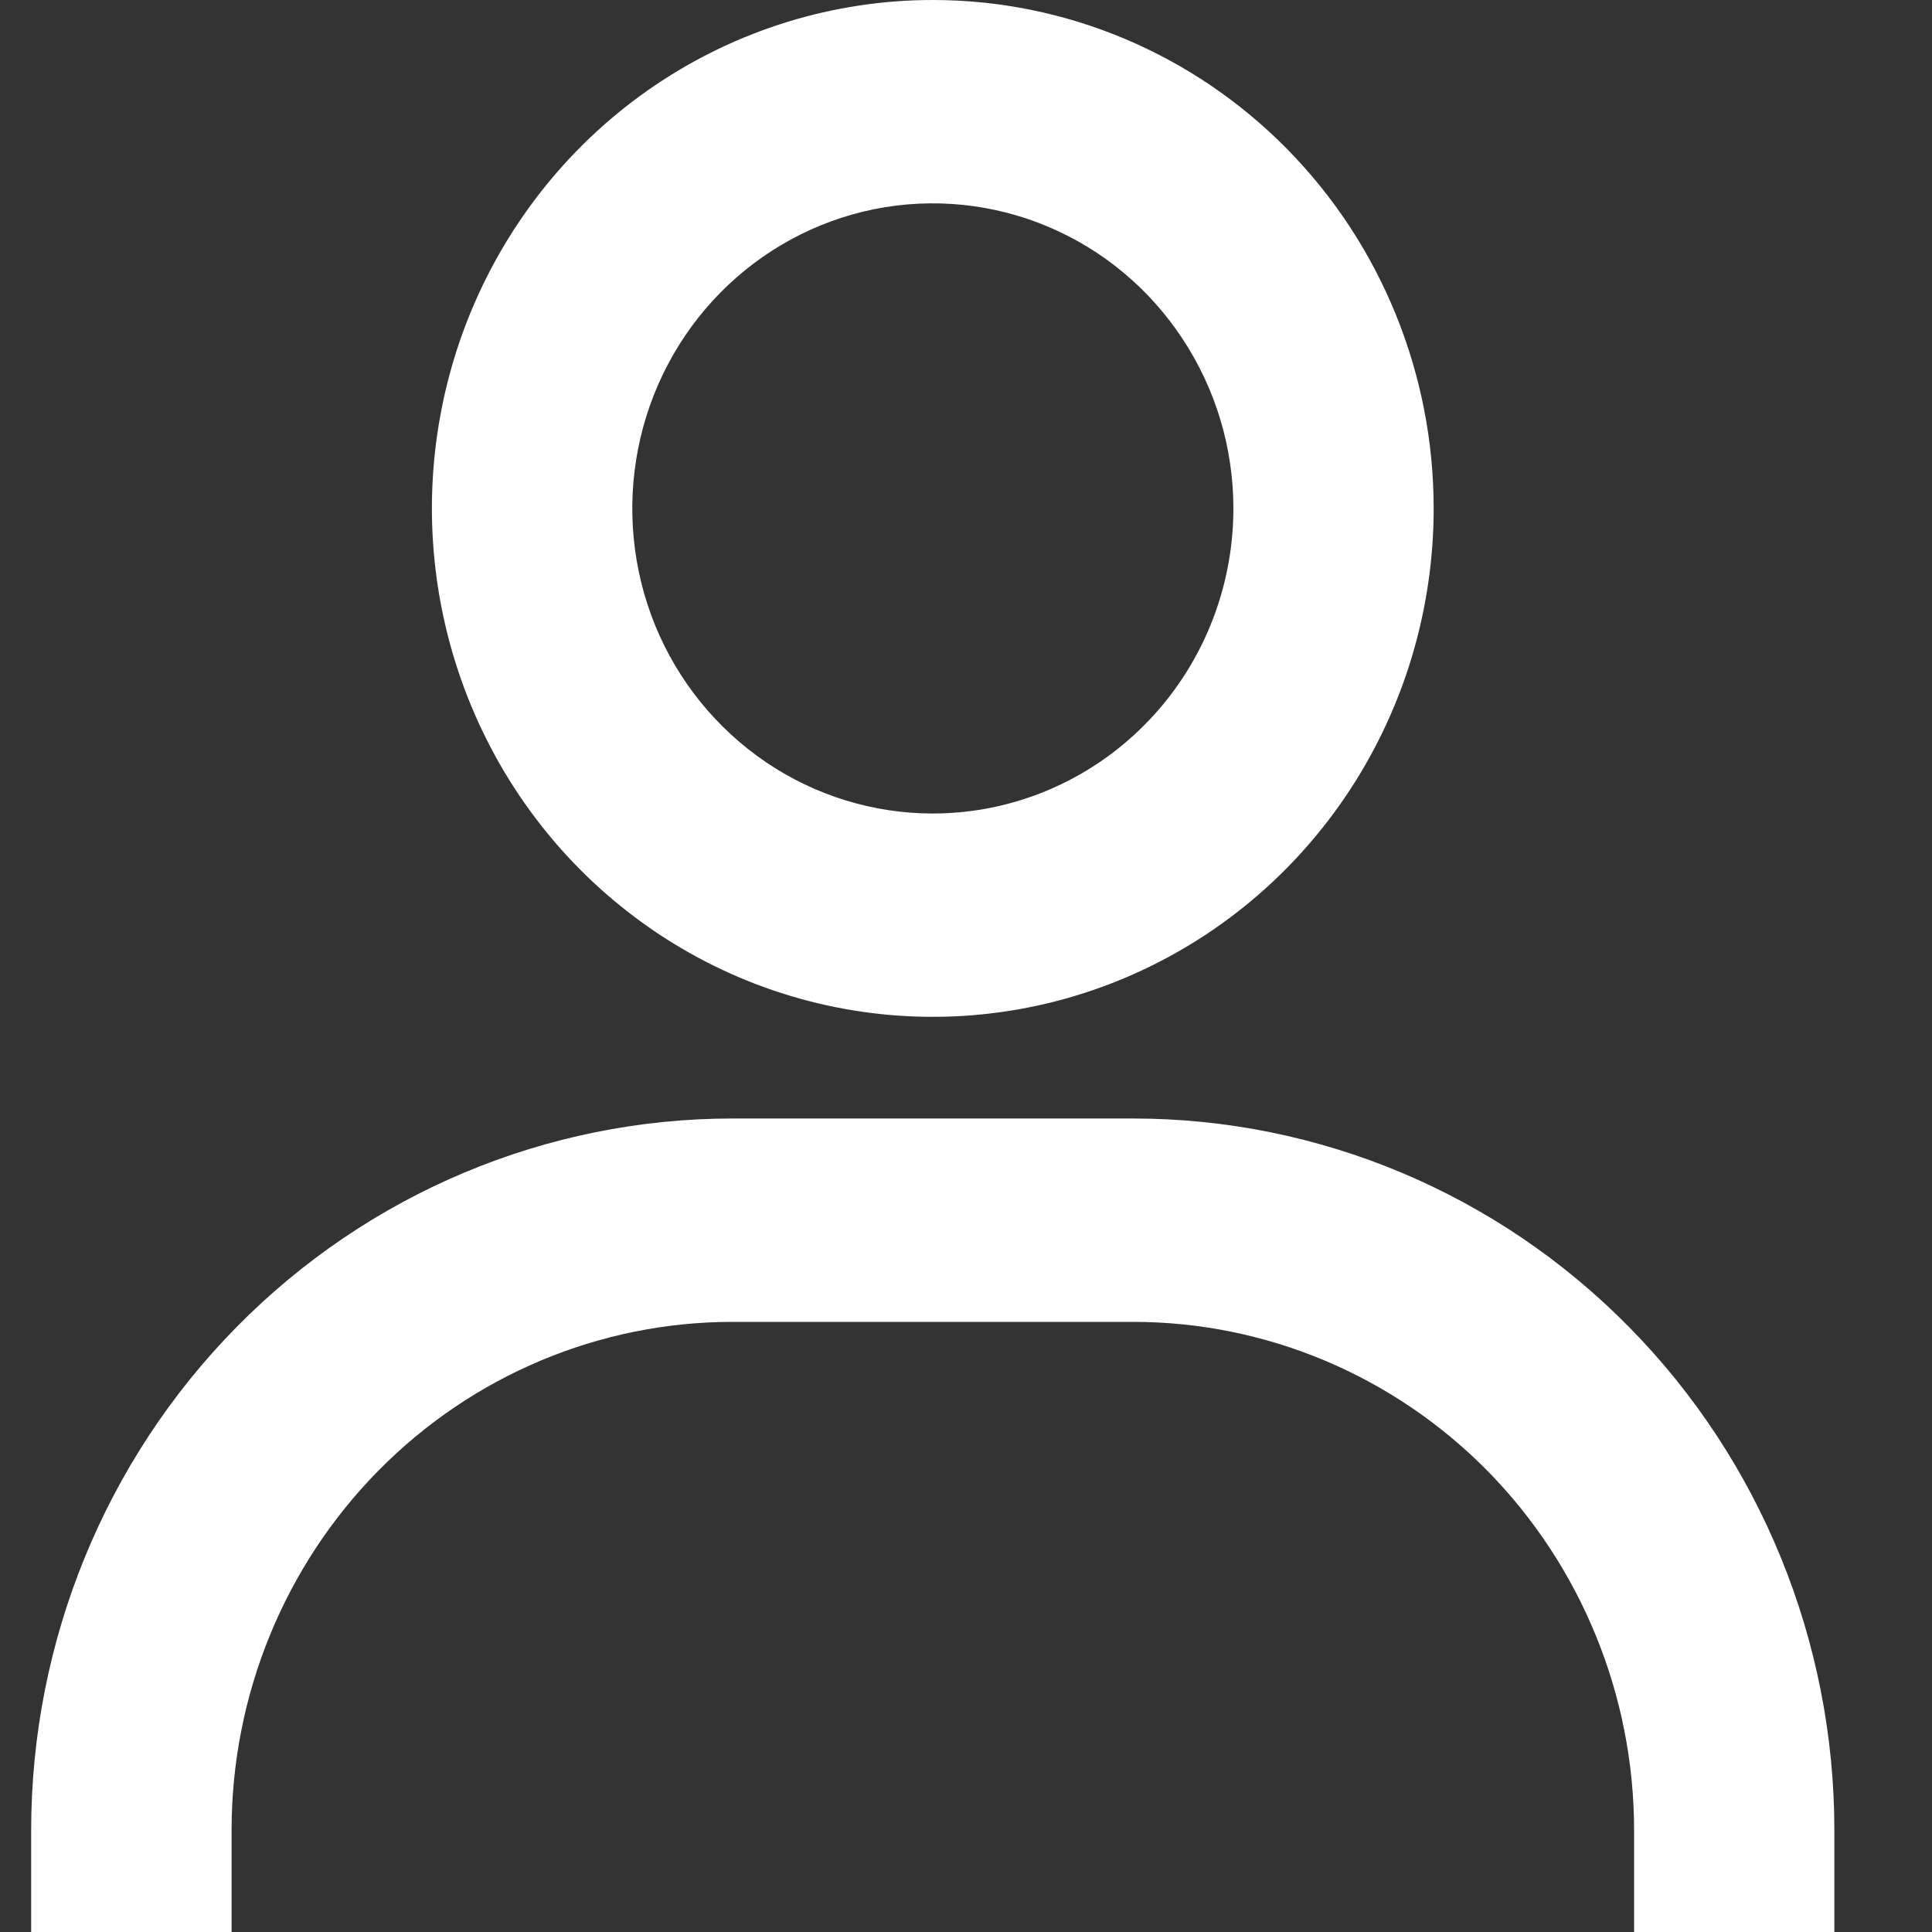 <svg width="15" height="15" viewBox="0 0 15 15" fill="none" xmlns="http://www.w3.org/2000/svg">
<rect x="0" y="0" width="15" height="15" fill="#333333" stroke="none"/>
<path d="M7.242 0C6.473 0 5.721 0.232 5.082 0.665C4.442 1.099 3.944 1.715 3.649 2.437C3.355 3.158 3.278 3.952 3.428 4.717C3.578 5.483 3.948 6.187 4.492 6.739C5.036 7.291 5.729 7.667 6.484 7.819C7.238 7.971 8.02 7.893 8.73 7.594C9.441 7.295 10.048 6.79 10.476 6.14C10.903 5.491 11.131 4.728 11.131 3.947C11.131 2.9 10.721 1.896 9.992 1.156C9.263 0.416 8.274 0 7.242 0ZM7.242 6.316C6.781 6.316 6.33 6.177 5.946 5.917C5.562 5.656 5.263 5.287 5.086 4.854C4.91 4.421 4.864 3.945 4.954 3.485C5.044 3.026 5.266 2.604 5.592 2.273C5.919 1.941 6.334 1.716 6.787 1.624C7.24 1.533 7.709 1.58 8.135 1.759C8.561 1.938 8.926 2.242 9.182 2.632C9.439 3.021 9.576 3.479 9.576 3.947C9.576 4.576 9.33 5.178 8.892 5.622C8.455 6.066 7.861 6.316 7.242 6.316ZM14.242 15V14.21C14.242 12.745 13.669 11.339 12.648 10.303C11.627 9.266 10.242 8.684 8.798 8.684H5.687C4.243 8.684 2.858 9.266 1.837 10.303C0.816 11.339 0.242 12.745 0.242 14.21V15H1.798V14.21C1.798 13.164 2.207 12.16 2.937 11.419C3.666 10.679 4.655 10.263 5.687 10.263H8.798C9.829 10.263 10.818 10.679 11.548 11.419C12.277 12.16 12.687 13.164 12.687 14.21V15H14.242Z" fill="white"/>
</svg>
